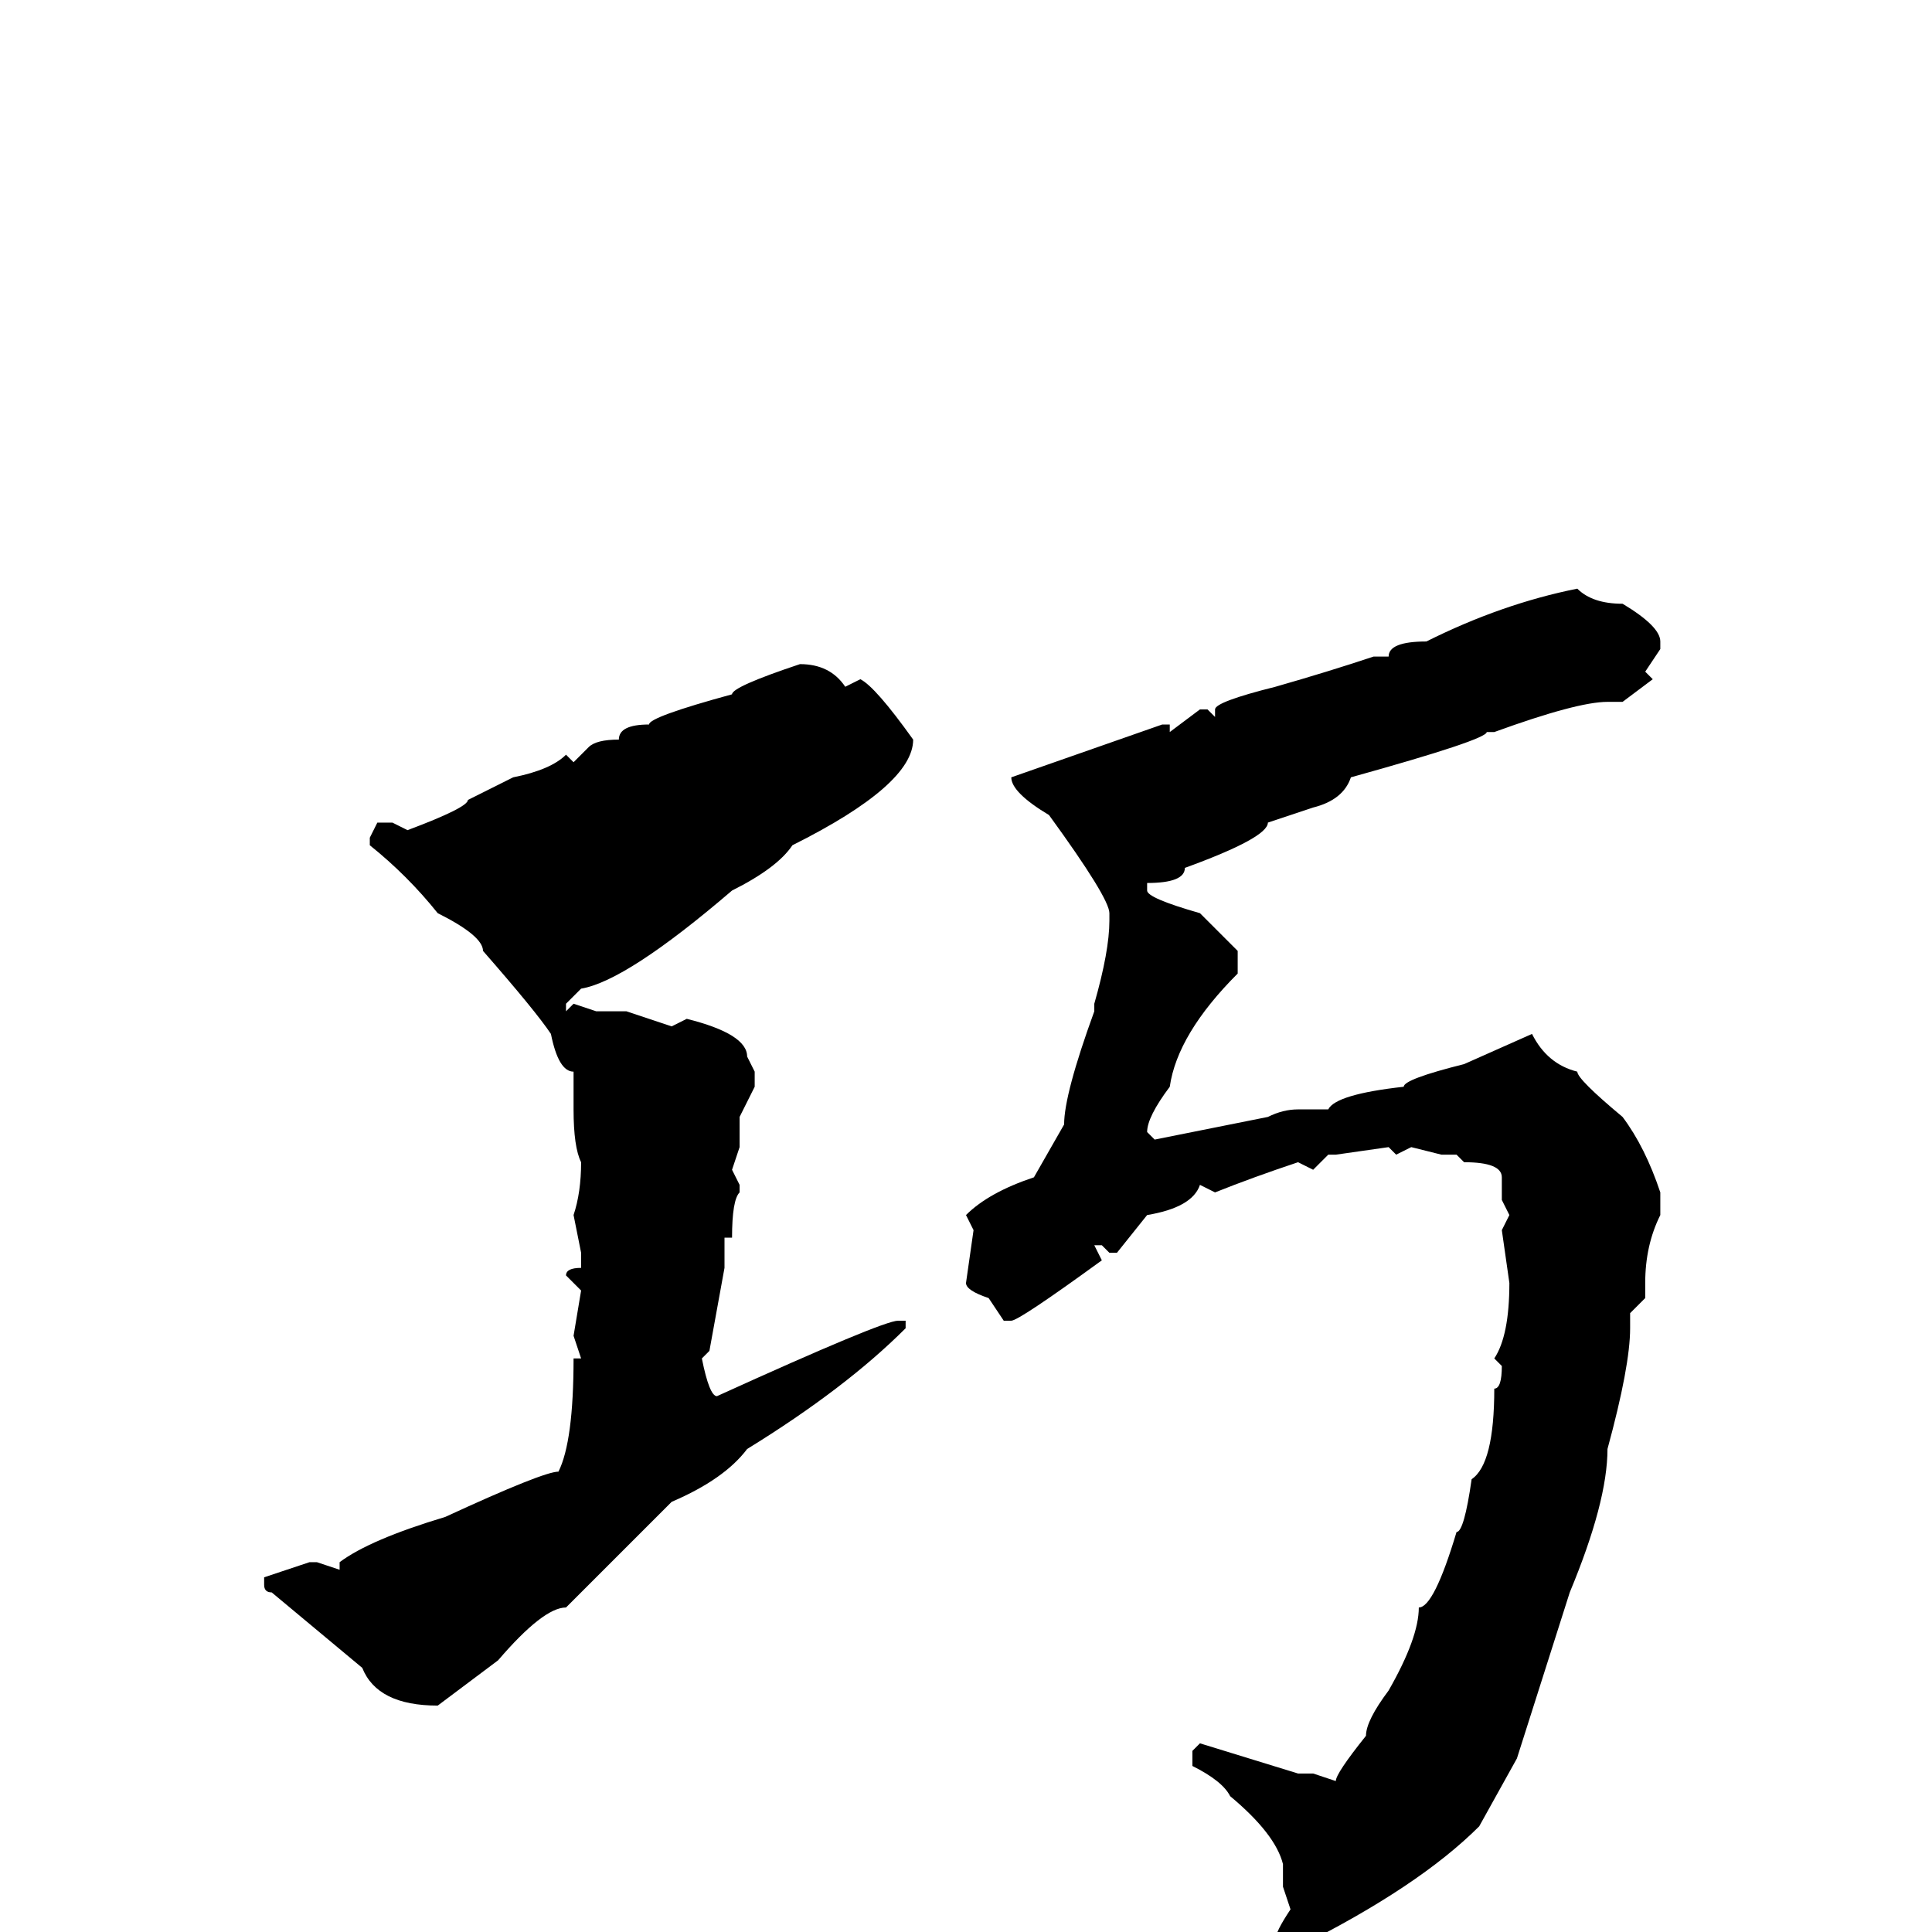 <svg xmlns="http://www.w3.org/2000/svg" viewBox="0 -256 256 256">
	<path fill="#000000" d="M209 -178Q211 -176 215 -176Q220 -173 220 -171V-170L218 -167L219 -166L215 -163H213Q209 -163 198 -159H197Q197 -158 179 -153Q178 -150 174 -149L168 -147Q168 -145 157 -141Q157 -139 152 -139V-138Q152 -137 159 -135L164 -130V-127Q156 -119 155 -112Q152 -108 152 -106L153 -105L168 -108Q170 -109 172 -109H176Q177 -111 186 -112Q186 -113 194 -115L203 -119Q205 -115 209 -114Q209 -113 215 -108Q218 -104 220 -98V-97V-95Q218 -91 218 -86V-84L216 -82V-80Q216 -75 213 -64Q213 -57 208 -45L201 -23L196 -14Q188 -6 172 2H170L169 1Q169 0 171 -3L170 -6V-7V-9Q169 -13 163 -18Q162 -20 158 -22V-23V-24L159 -25L172 -21H173H174L177 -20Q177 -21 181 -26Q181 -28 184 -32Q188 -39 188 -43Q190 -43 193 -53Q194 -53 195 -60Q198 -62 198 -72Q199 -72 199 -75L198 -76Q200 -79 200 -86L199 -93L200 -95L199 -97V-100Q199 -102 194 -102L193 -103H191L187 -104L185 -103L184 -104L177 -103H176L174 -101L172 -102Q166 -100 161 -98L159 -99Q158 -96 152 -95L148 -90H147L146 -91H145L146 -89Q135 -81 134 -81H133L131 -84Q128 -85 128 -86L129 -93L128 -95Q131 -98 137 -100L141 -107Q141 -111 145 -122V-123Q147 -130 147 -134V-135Q147 -137 139 -148Q134 -151 134 -153L154 -160H155V-159L159 -162H160L161 -161V-162Q161 -163 169 -165Q176 -167 182 -169H184Q184 -171 189 -171Q199 -176 209 -178ZM106 -168Q110 -168 112 -165L114 -166Q116 -165 121 -158Q121 -152 105 -144Q103 -141 97 -138Q83 -126 77 -125L75 -123V-122L76 -123L79 -122H83L89 -120L91 -121Q99 -119 99 -116L100 -114V-112L98 -108V-104L97 -101L98 -99V-98Q97 -97 97 -92H96V-89V-88L94 -77L93 -76Q94 -71 95 -71Q117 -81 119 -81H120V-80Q112 -72 99 -64Q96 -60 89 -57L75 -43Q72 -43 66 -36L58 -30Q50 -30 48 -35L36 -45Q35 -45 35 -46V-47L41 -49H42L45 -48V-49Q49 -52 59 -55Q72 -61 74 -61Q76 -65 76 -76H77L76 -79L77 -85L75 -87Q75 -88 77 -88V-89V-90L76 -95Q77 -98 77 -102Q76 -104 76 -109V-110V-111V-114Q74 -114 73 -119Q71 -122 64 -130Q64 -132 58 -135Q54 -140 49 -144V-145L50 -147H52L54 -146Q62 -149 62 -150L68 -153Q73 -154 75 -156L76 -155L78 -157Q79 -158 82 -158Q82 -160 86 -160Q86 -161 97 -164Q97 -165 106 -168Z"/>
</svg>